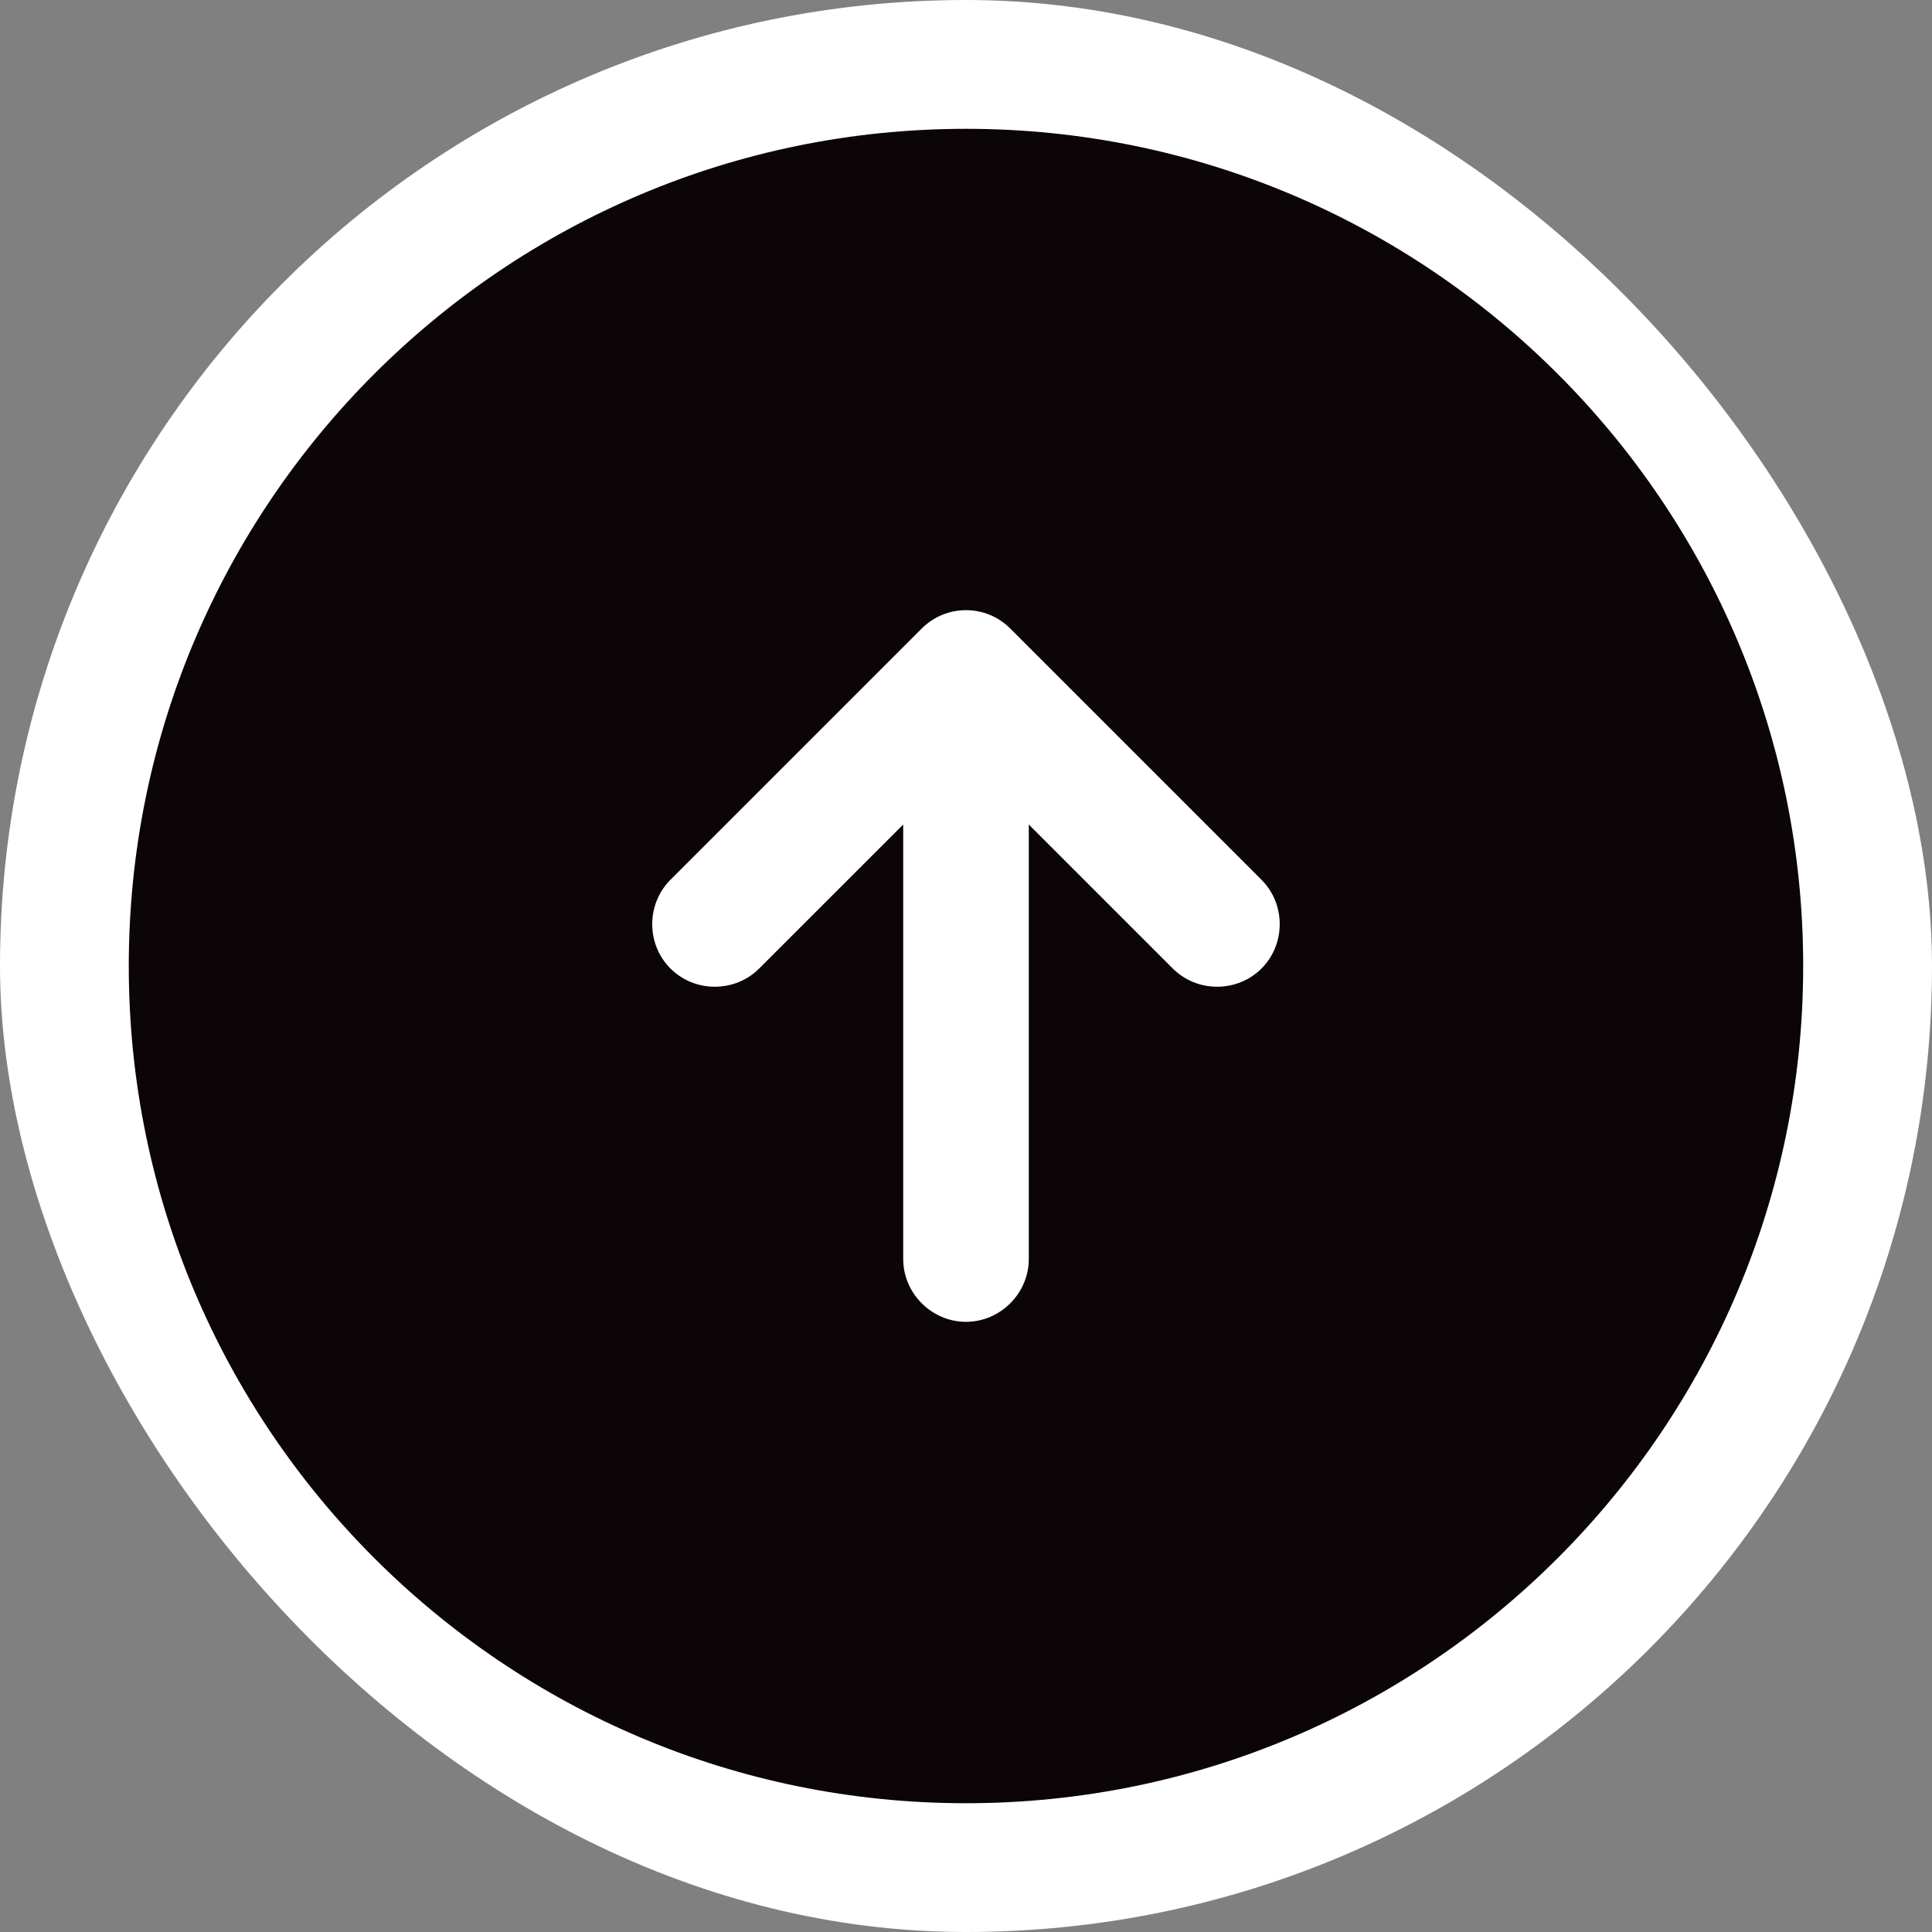 <svg width="40" height="40" viewBox="0 0 40 40" fill="none" xmlns="http://www.w3.org/2000/svg">
<rect x="0" y="0" width="40" height="40" fill="#808080" stroke="none"/>
<g id="arrow-down">
<rect x="40" y="40" width="40" height="40" rx="20" transform="rotate(-180 40 40)" fill="white"/>
<g id="vuesax/bold/arrow-down">
<g id="arrow-down_2">
<path id="Vector" d="M20 37.334C29.568 37.334 37.333 29.568 37.333 20C37.333 10.432 29.568 2.667 20 2.667C10.432 2.667 2.666 10.432 2.666 20C2.666 29.568 10.432 37.334 20 37.334ZM13.881 18.215L19.081 13.015C19.341 12.755 19.67 12.633 20 12.633C20.329 12.633 20.658 12.755 20.918 13.015L26.118 18.215C26.621 18.718 26.621 19.549 26.118 20.052C25.616 20.555 24.784 20.555 24.281 20.052L21.3 17.071L21.3 26.067C21.3 26.777 20.71 27.367 20 27.367C19.289 27.367 18.7 26.777 18.7 26.067L18.7 17.071L15.718 20.052C15.216 20.555 14.384 20.555 13.881 20.052C13.378 19.549 13.378 18.718 13.881 18.215Z" fill="#0C0507"/>
</g>
</g>
</g>
</svg>
